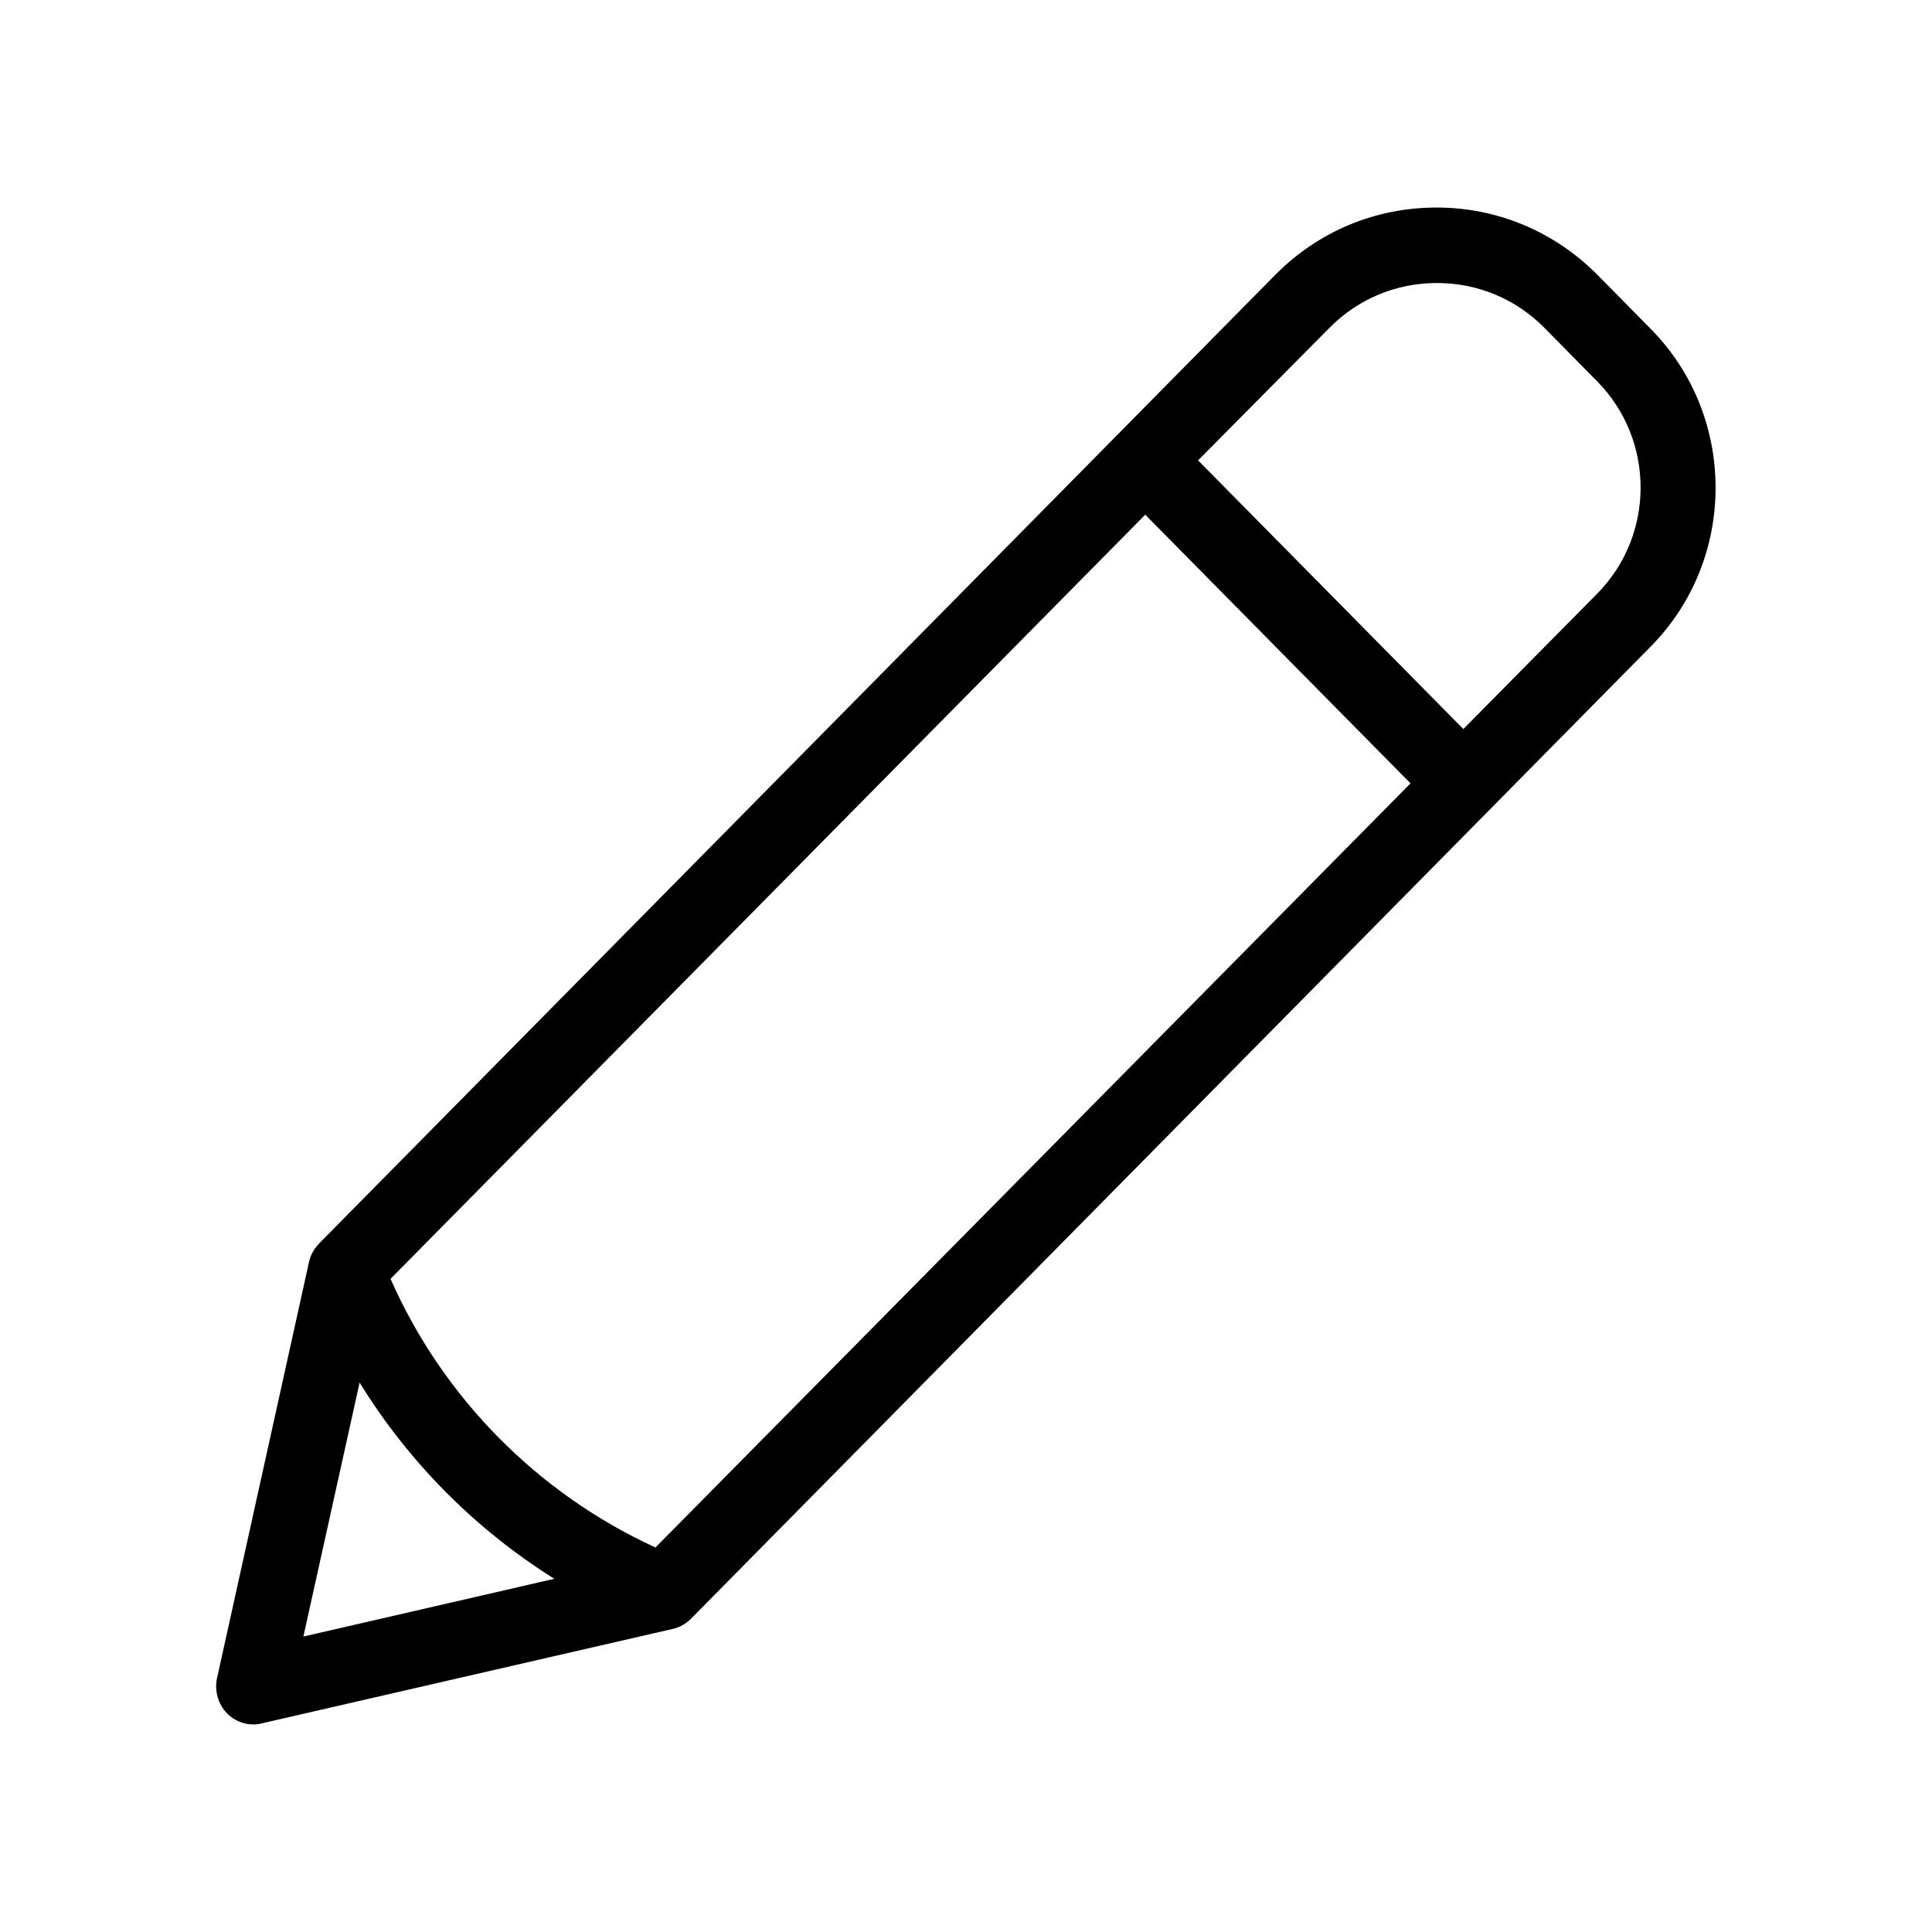 <svg height='300px' width='300px'  fill="#000000" xmlns="http://www.w3.org/2000/svg" xmlns:xlink="http://www.w3.org/1999/xlink" version="1.1" x="0px" y="0px" viewBox="0 0 512 512" style="enable-background:new 0 0 512 512;" xml:space="preserve"><g><path d="M81.9,334.4L57.5,444.8c-0.7,3.3,0.3,6.8,2.7,9.3c1.9,1.9,4.4,2.9,7,2.9c0.7,0,1.5-0.1,2.2-0.3l108.8-25   c1.9-0.4,3.6-1.4,4.9-2.7l0,0l254.3-257.6c23-23.2,23-61.1,0-84.3l-14-14.2C412,61.4,396.9,55,380.7,55c-16.2,0-31.3,6.3-42.7,17.8   L84.6,329.5l0,0C83.3,330.9,82.3,332.5,81.9,334.4z M80.4,433.7l14.9-67.3c13,21.1,30.7,38.9,51.6,52L80.4,433.7z M173.7,410.1   c-31.2-14.3-56.4-39.8-70.2-71.2l200-202.5l70.3,71.2L173.7,410.1z M352.3,86.9c7.6-7.7,17.7-11.9,28.5-11.9   c10.8,0,20.9,4.2,28.5,11.9l14,14.2c15.3,15.5,15.3,40.7,0,56.2l-35.5,35.9l-70.3-71.2L352.3,86.9z"></path></g></svg>